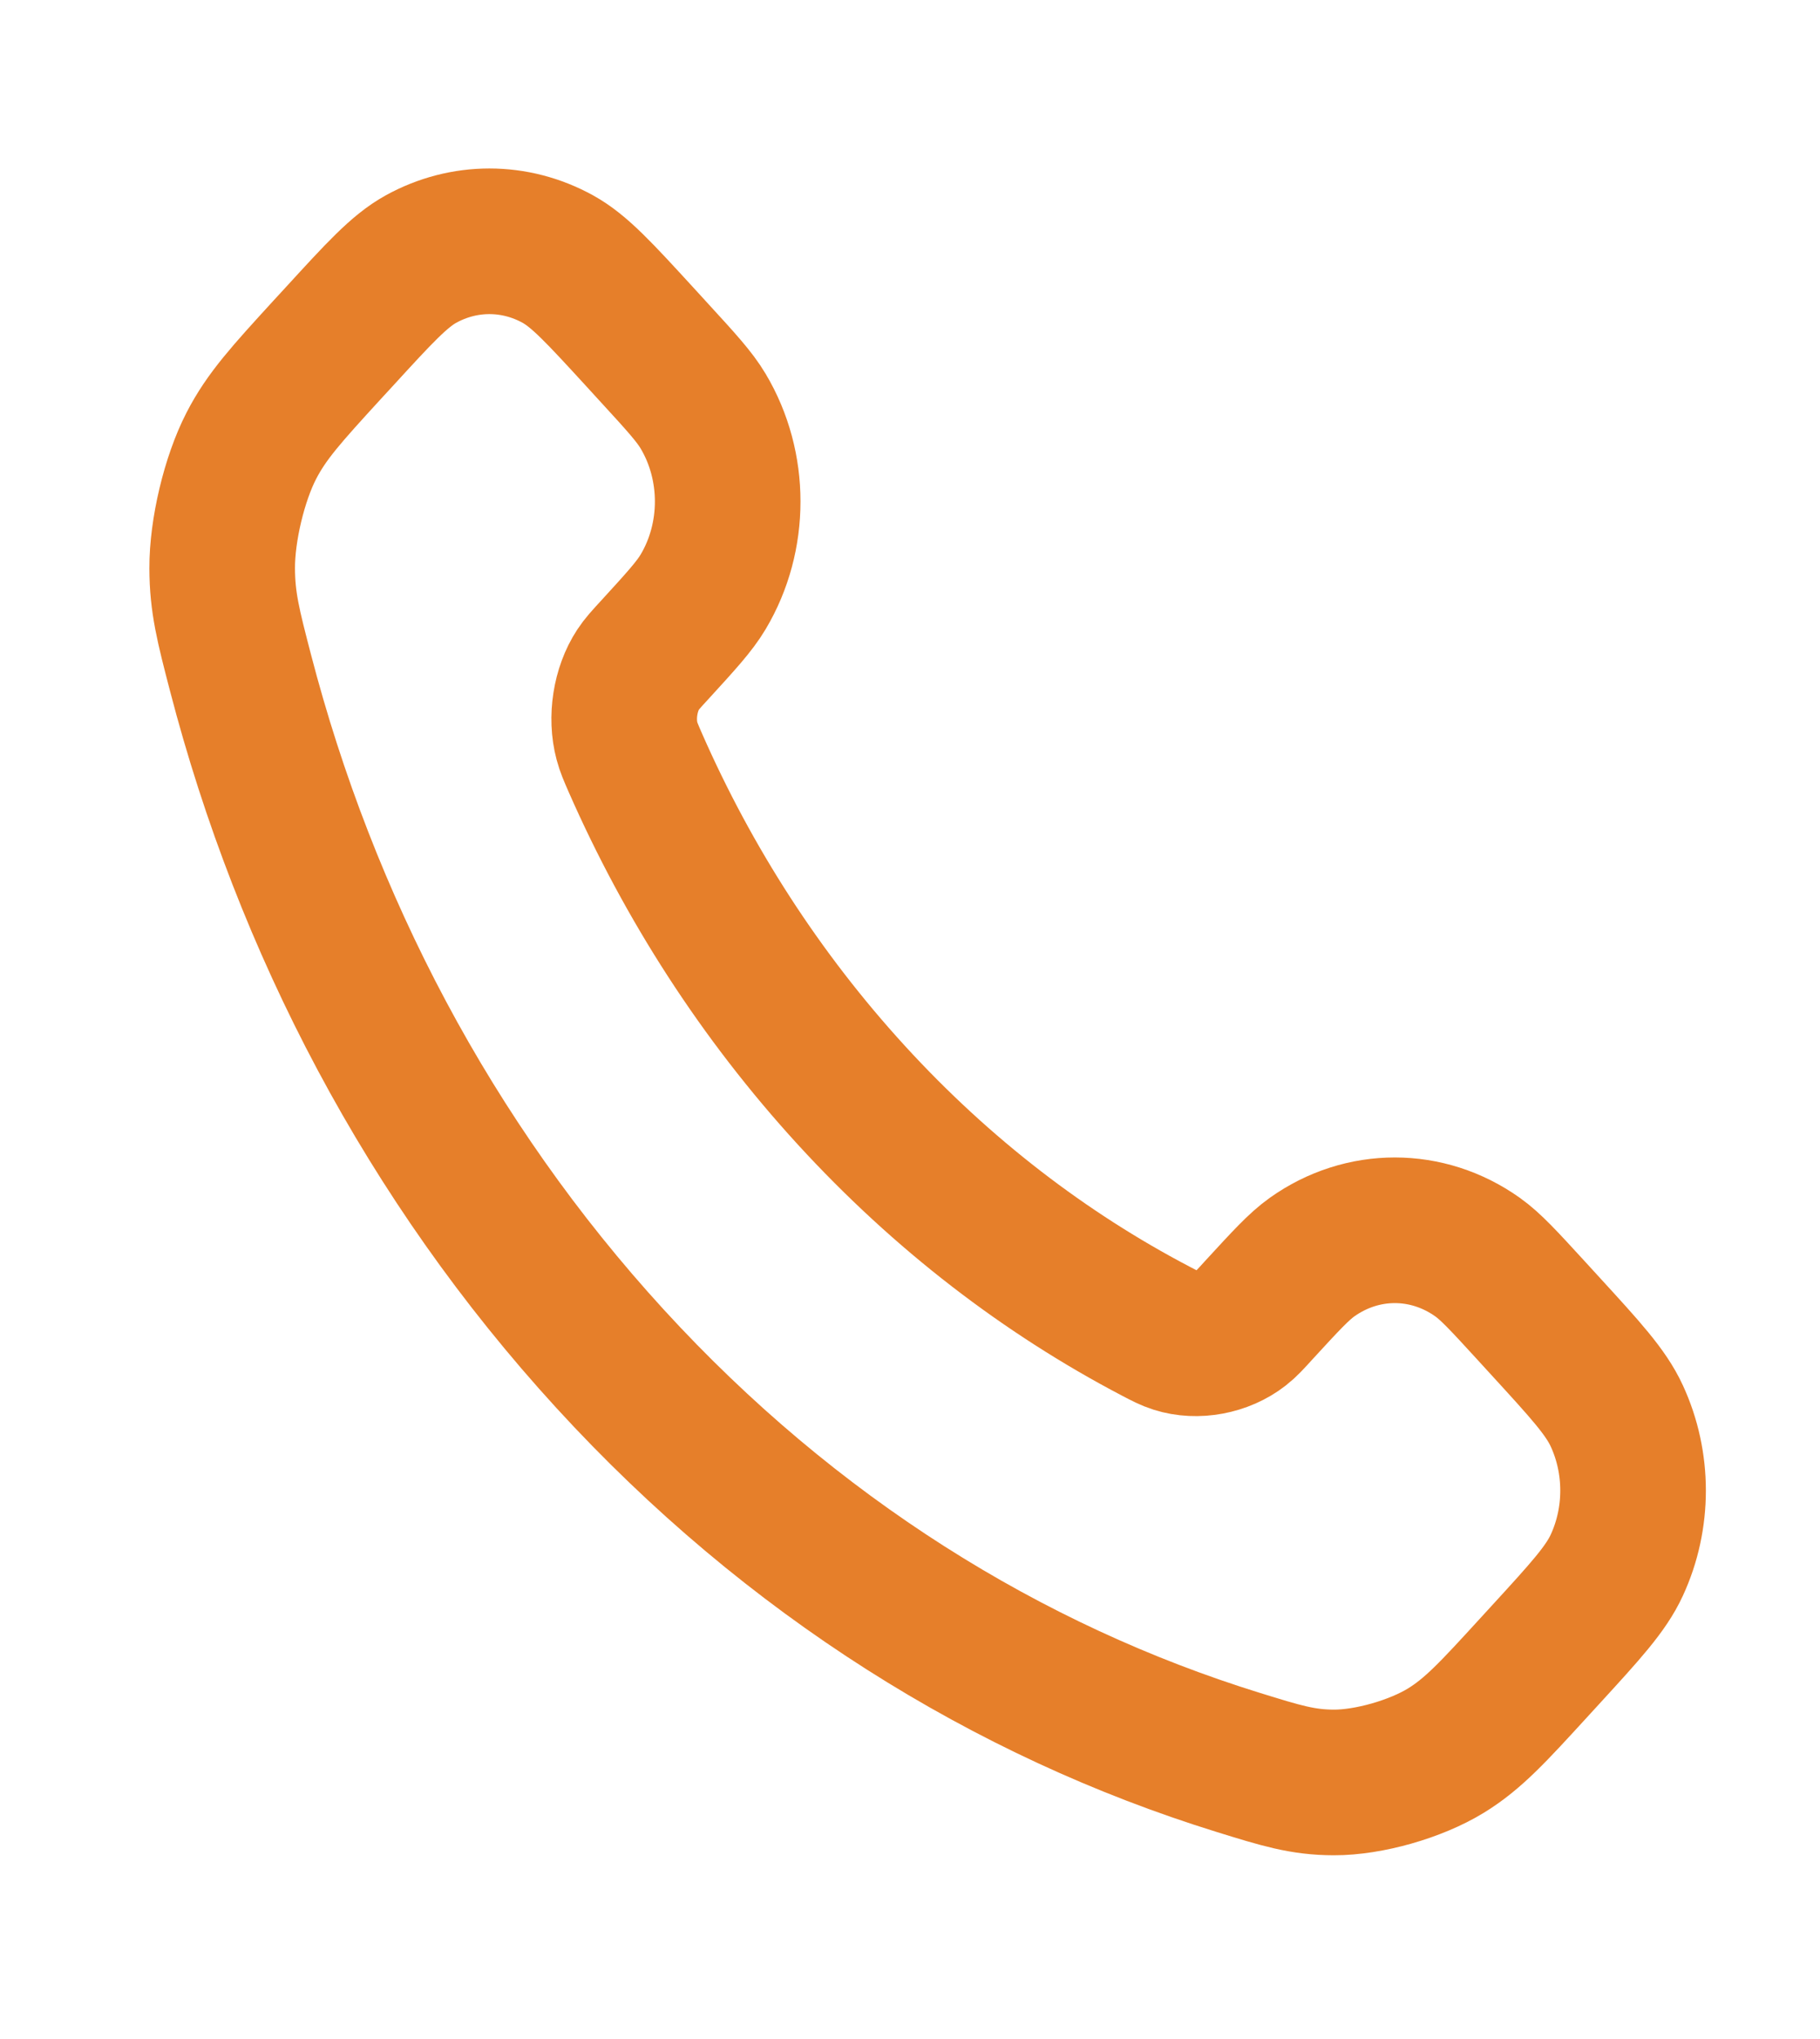 <svg width="25" height="28" viewBox="0 0 25 28" fill="none" xmlns="http://www.w3.org/2000/svg">
<path d="M8.729 10.478C9.454 12.127 10.443 13.672 11.694 15.039C12.946 16.406 14.361 17.485 15.871 18.277C16.001 18.345 16.066 18.379 16.148 18.405C16.44 18.498 16.799 18.431 17.046 18.238C17.116 18.184 17.175 18.119 17.294 17.988C17.659 17.591 17.841 17.392 18.024 17.262C18.714 16.772 19.605 16.772 20.295 17.262C20.478 17.392 20.66 17.591 21.024 17.988L21.227 18.21C21.781 18.815 22.058 19.117 22.208 19.442C22.507 20.087 22.507 20.85 22.208 21.495C22.058 21.82 21.781 22.122 21.227 22.727L21.063 22.906C20.512 23.508 20.236 23.81 19.861 24.04C19.445 24.295 18.798 24.479 18.321 24.477C17.891 24.476 17.597 24.384 17.009 24.202C13.849 23.223 10.867 21.375 8.38 18.659C5.892 15.942 4.2 12.686 3.303 9.236C3.136 8.594 3.053 8.273 3.052 7.803C3.05 7.282 3.218 6.576 3.452 6.122C3.663 5.712 3.939 5.411 4.49 4.808L4.655 4.629C5.208 4.025 5.485 3.722 5.782 3.558C6.373 3.232 7.072 3.232 7.663 3.558C7.96 3.722 8.237 4.025 8.791 4.629L8.994 4.851C9.358 5.248 9.54 5.447 9.659 5.647C10.108 6.401 10.108 7.373 9.659 8.127C9.54 8.327 9.358 8.526 8.994 8.924C8.874 9.054 8.815 9.119 8.765 9.195C8.588 9.465 8.527 9.857 8.612 10.175C8.636 10.265 8.667 10.336 8.729 10.478Z" stroke="#e67f2a" stroke-width="2" stroke-linecap="round" stroke-linejoin="round"/>
</svg>
